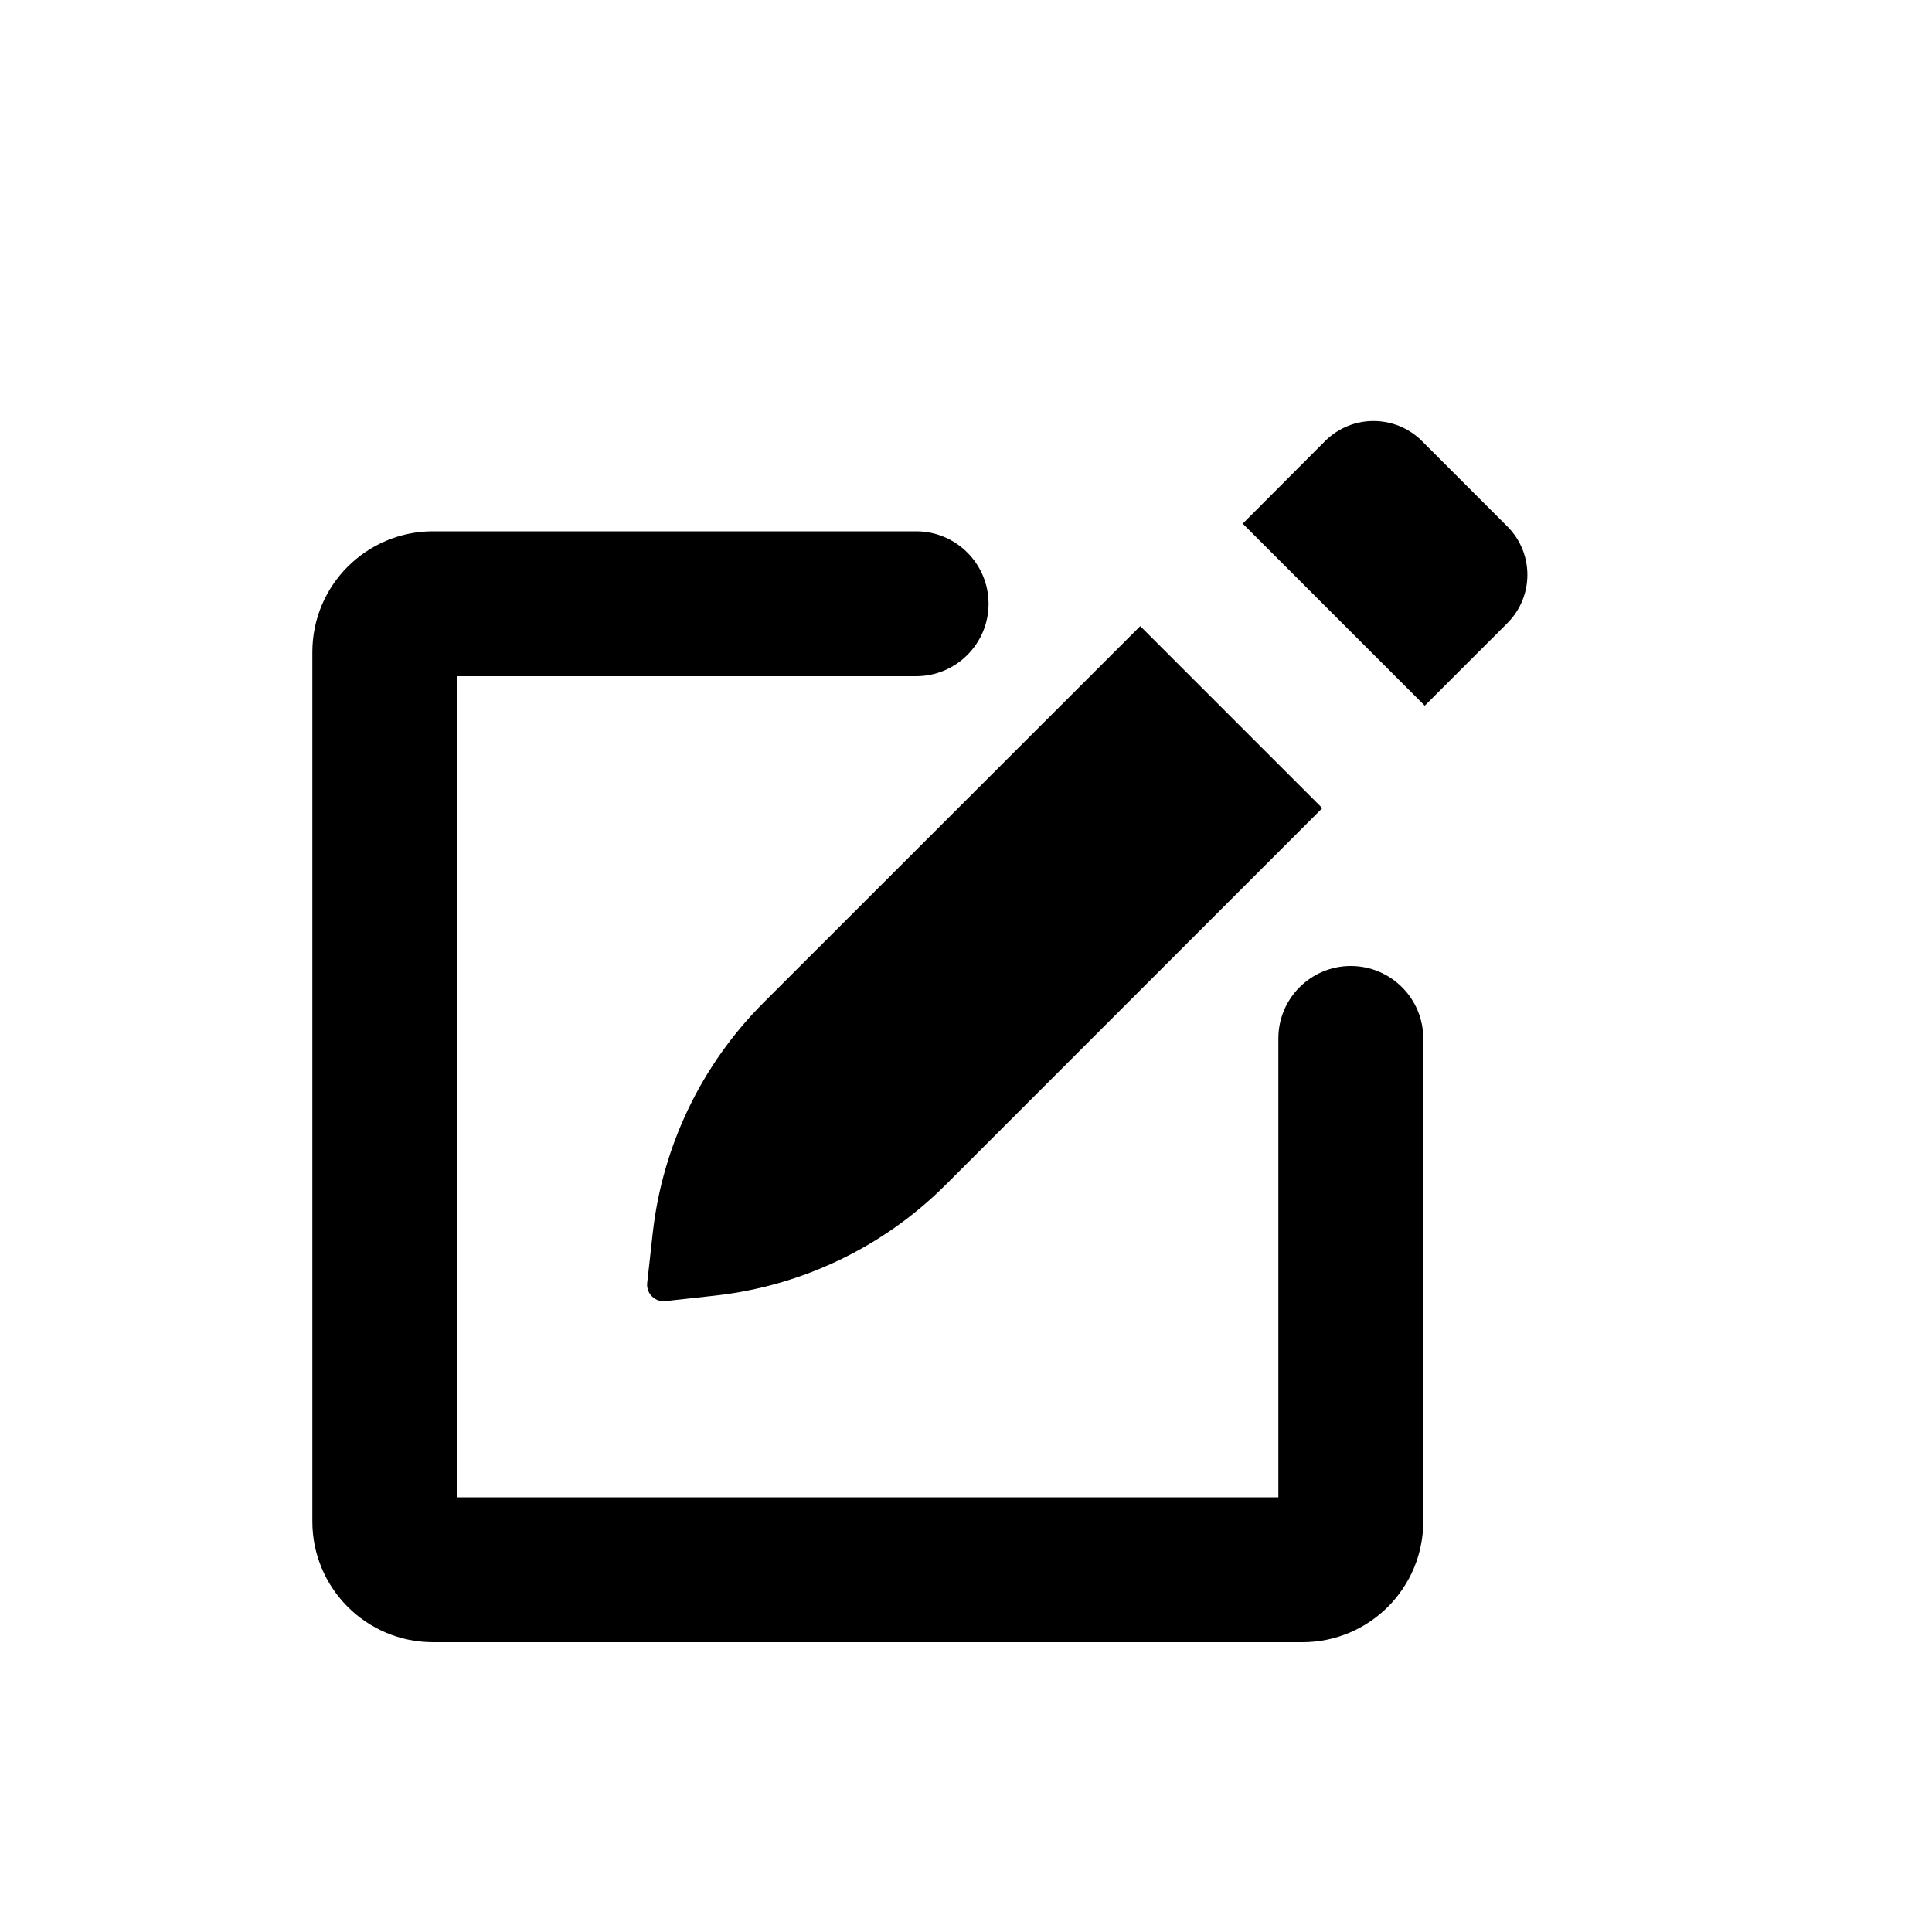 <svg viewBox="0 0 80 80" fill="none">
  <path fill-rule="evenodd" clip-rule="evenodd" d="M18.934 28H37.934C39.591 28 40.934 26.657 40.934 25C40.934 23.343 39.591 22 37.934 22H17.934C15.172 22 12.934 24.239 12.934 27V63C12.934 65.761 15.172 68 17.934 68H53.934C56.695 68 58.934 65.761 58.934 63V43C58.934 41.343 57.591 40 55.934 40C54.277 40 52.934 41.343 52.934 43V62H18.934V28Z" fill="currentColor" />
  <path d="M31.617 41.517C29.048 44.086 27.43 47.453 27.028 51.063L26.799 53.122C26.751 53.557 27.119 53.925 27.554 53.876L29.612 53.648C33.223 53.246 36.59 51.628 39.159 49.059L54.753 33.464L47.215 25.926L31.617 41.517Z" fill="currentColor" />
  <path d="M62.416 25.802C63.522 24.697 63.522 22.905 62.416 21.799L58.881 18.264C57.773 17.156 55.977 17.156 54.87 18.264L51.458 21.683L58.996 29.221L62.416 25.802Z" fill="currentColor" />
</svg>
